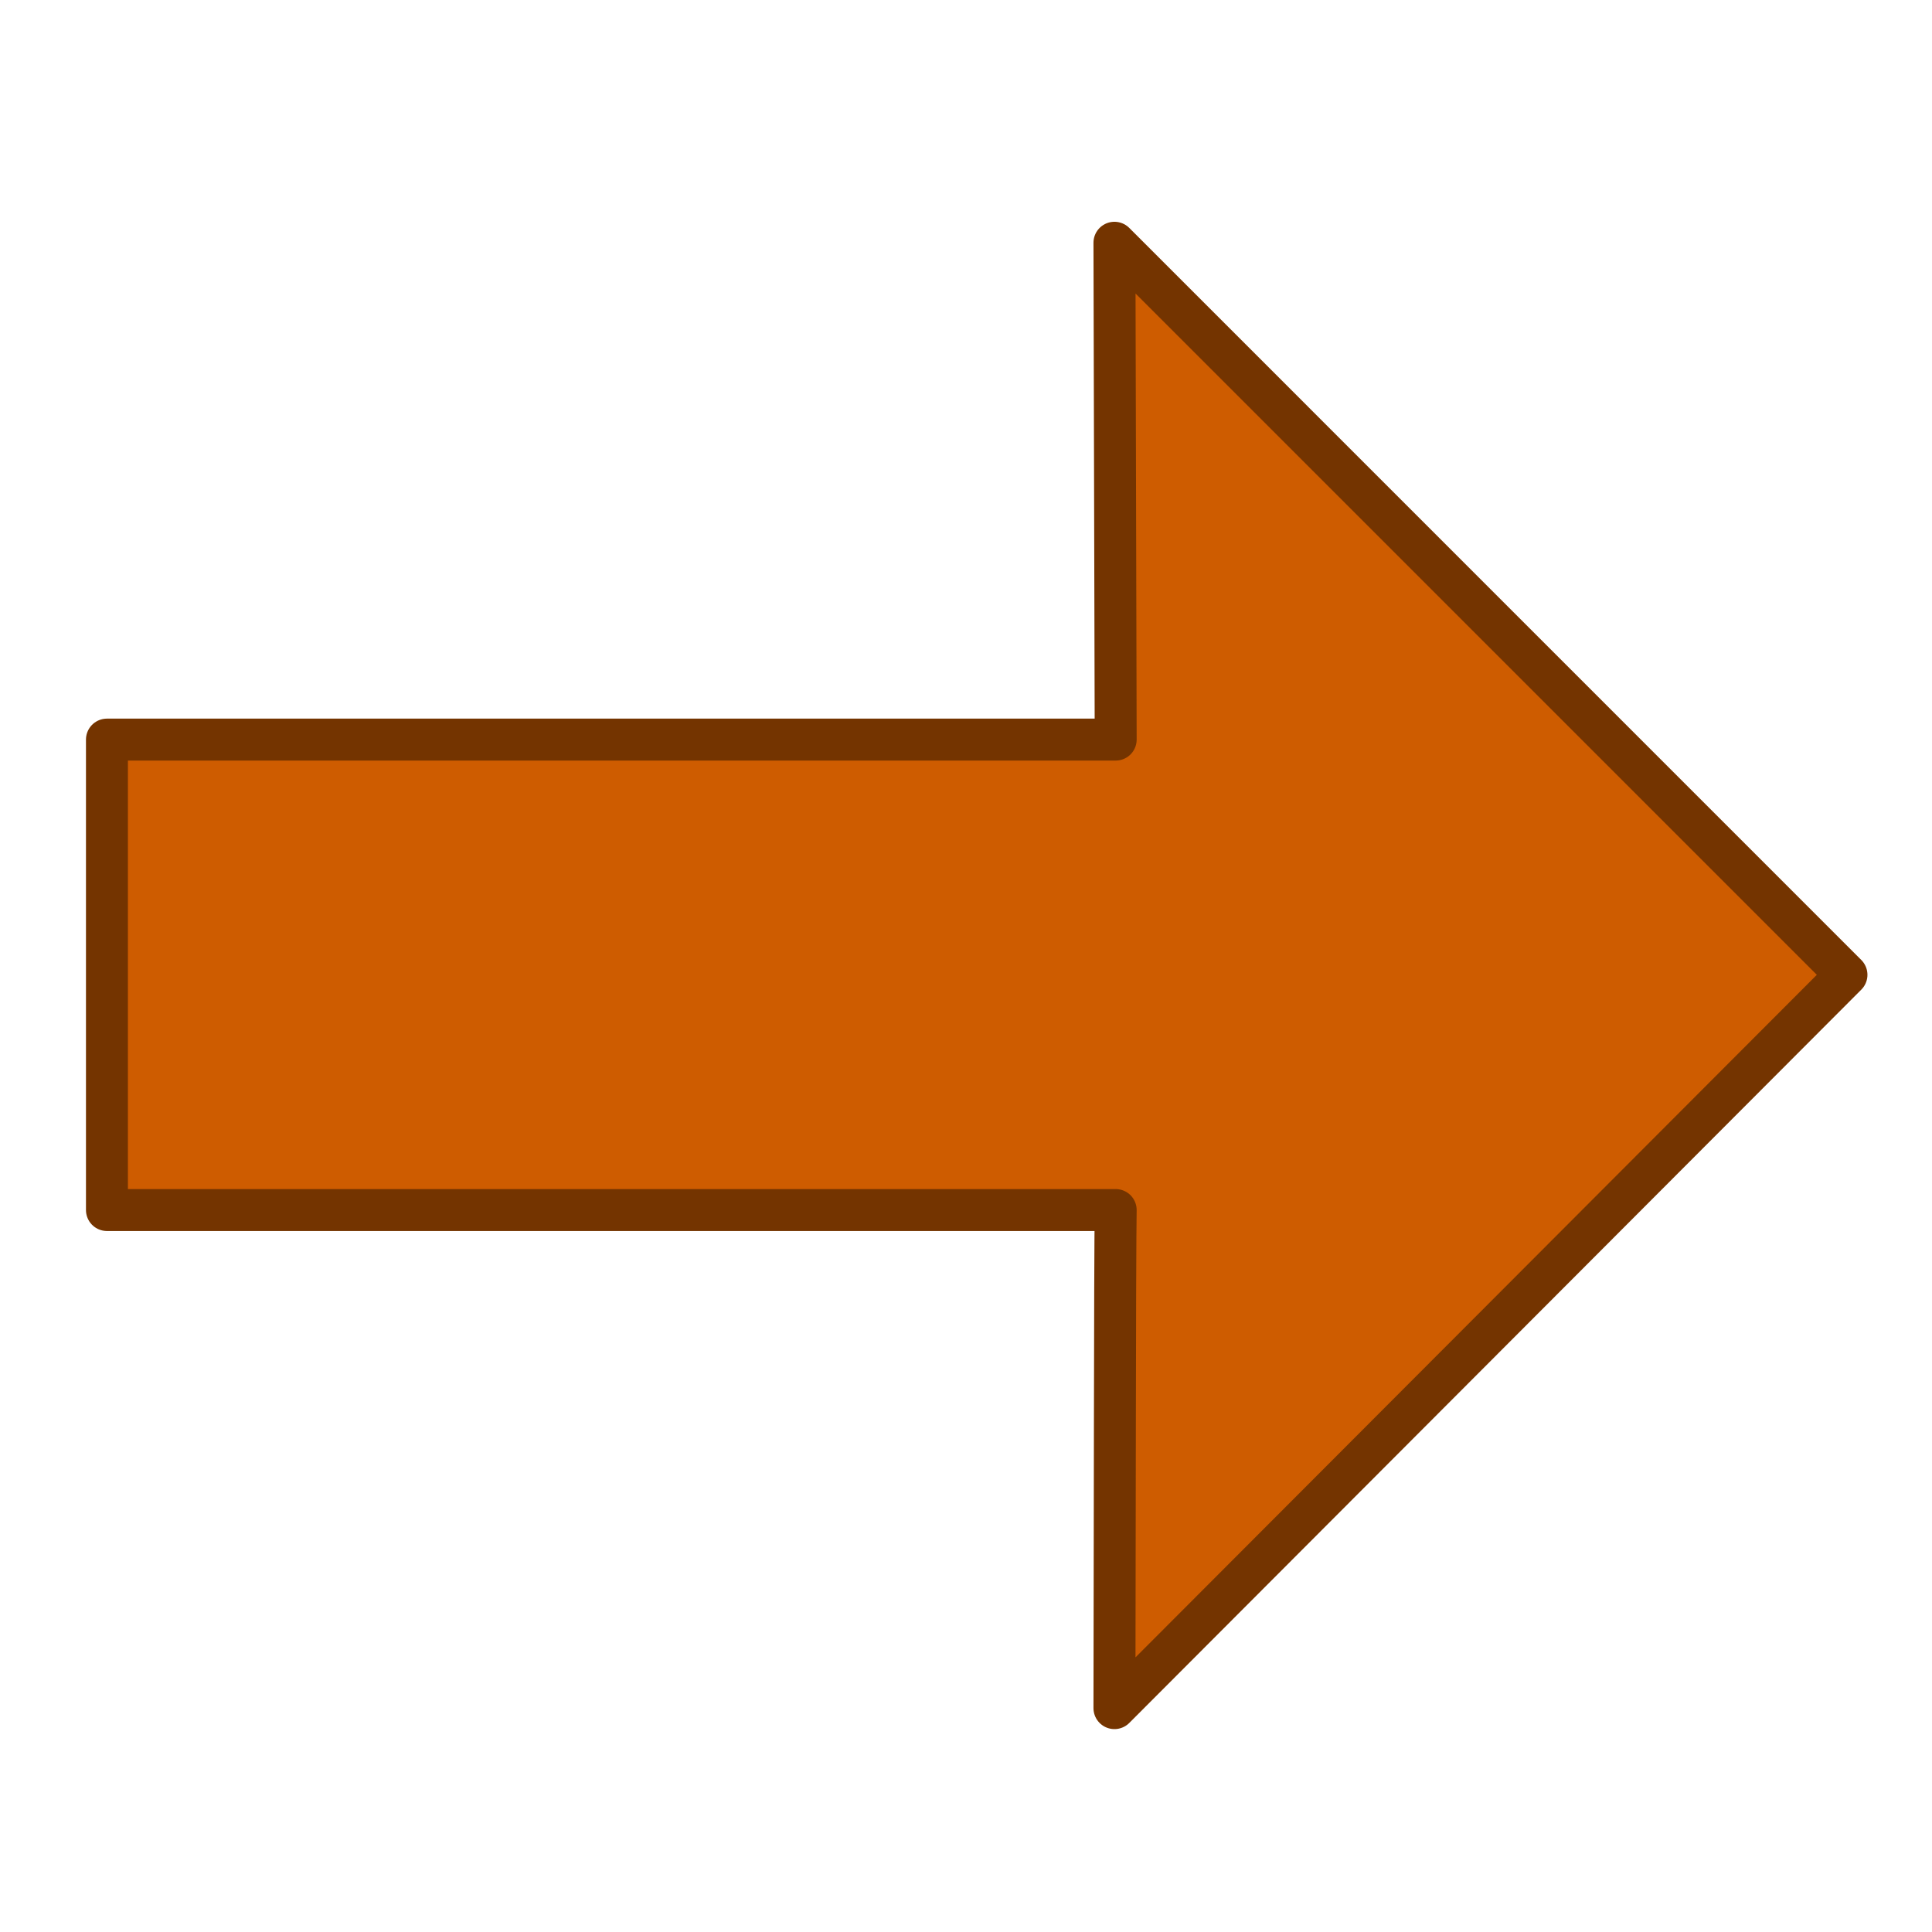 <?xml version="1.0" encoding="UTF-8" standalone="no"?>
<!-- Created with Inkscape (http://www.inkscape.org/) -->

<svg
   xmlns:dc="http://purl.org/dc/elements/1.1/"
   xmlns:cc="http://creativecommons.org/ns#"
   xmlns:rdf="http://www.w3.org/1999/02/22-rdf-syntax-ns#"
   xmlns:svg="http://www.w3.org/2000/svg"
   xmlns="http://www.w3.org/2000/svg"
   xmlns:sodipodi="http://sodipodi.sourceforge.net/DTD/sodipodi-0.dtd"
   xmlns:inkscape="http://www.inkscape.org/namespaces/inkscape"
   width="48px"
   height="48px"
   id="svg4933"
   version="1.1"
   inkscape:version="0.48.2 r9819"
   sodipodi:docname="pentobi-next-piece.svg"
   inkscape:export-filename="/home/markus/scratch/pentobi/src/pentobi/icons/pentobi-next-piece.png"
   inkscape:export-xdpi="41.25"
   inkscape:export-ydpi="41.25">
  <defs
     id="defs4935">
    <linearGradient
       id="linearGradient5463">
      <stop
         style="stop-color:#ff8484;stop-opacity:1;"
         offset="0"
         id="stop5465" />
      <stop
         style="stop-color:#000000;stop-opacity:0;"
         offset="1"
         id="stop5467" />
    </linearGradient>
  </defs>
  <sodipodi:namedview
     id="base"
     pagecolor="#ffffff"
     bordercolor="#666666"
     borderopacity="1.0"
     inkscape:pageopacity="0.0"
     inkscape:pageshadow="2"
     inkscape:zoom="11.313708"
     inkscape:cx="20.326538"
     inkscape:cy="24"
     inkscape:current-layer="layer1"
     showgrid="true"
     inkscape:grid-bbox="true"
     inkscape:document-units="px"
     inkscape:snap-global="false"
     inkscape:window-width="1369"
     inkscape:window-height="894"
     inkscape:window-x="167"
     inkscape:window-y="33"
     inkscape:window-maximized="0">
    <inkscape:grid
       type="xygrid"
       id="grid4941" />
  </sodipodi:namedview>
  <g
     id="layer1"
     inkscape:label="Layer 1"
     inkscape:groupmode="layer">
    <path
       style="fill:#ce5c00;fill-opacity:1;stroke:#743400;stroke-width:1.042;stroke-linecap:round;stroke-linejoin:round;stroke-miterlimit:4;stroke-opacity:1;stroke-dasharray:none"
       d="m 27.688,6.031 c 0.03,12.291 0.026,11.004 0.031,12.344 l -25.062,0 0,11.688 25.062,0 c -0.01,1.223 -0.013,-0.005 -0.031,12.375 L 45.875,24.219 27.688,6.031 z"
       id="rect2987"
       inkscape:export-xdpi="41"
       inkscape:export-ydpi="41"
       inkscape:connector-curvature="0" />
  </g>
</svg>
